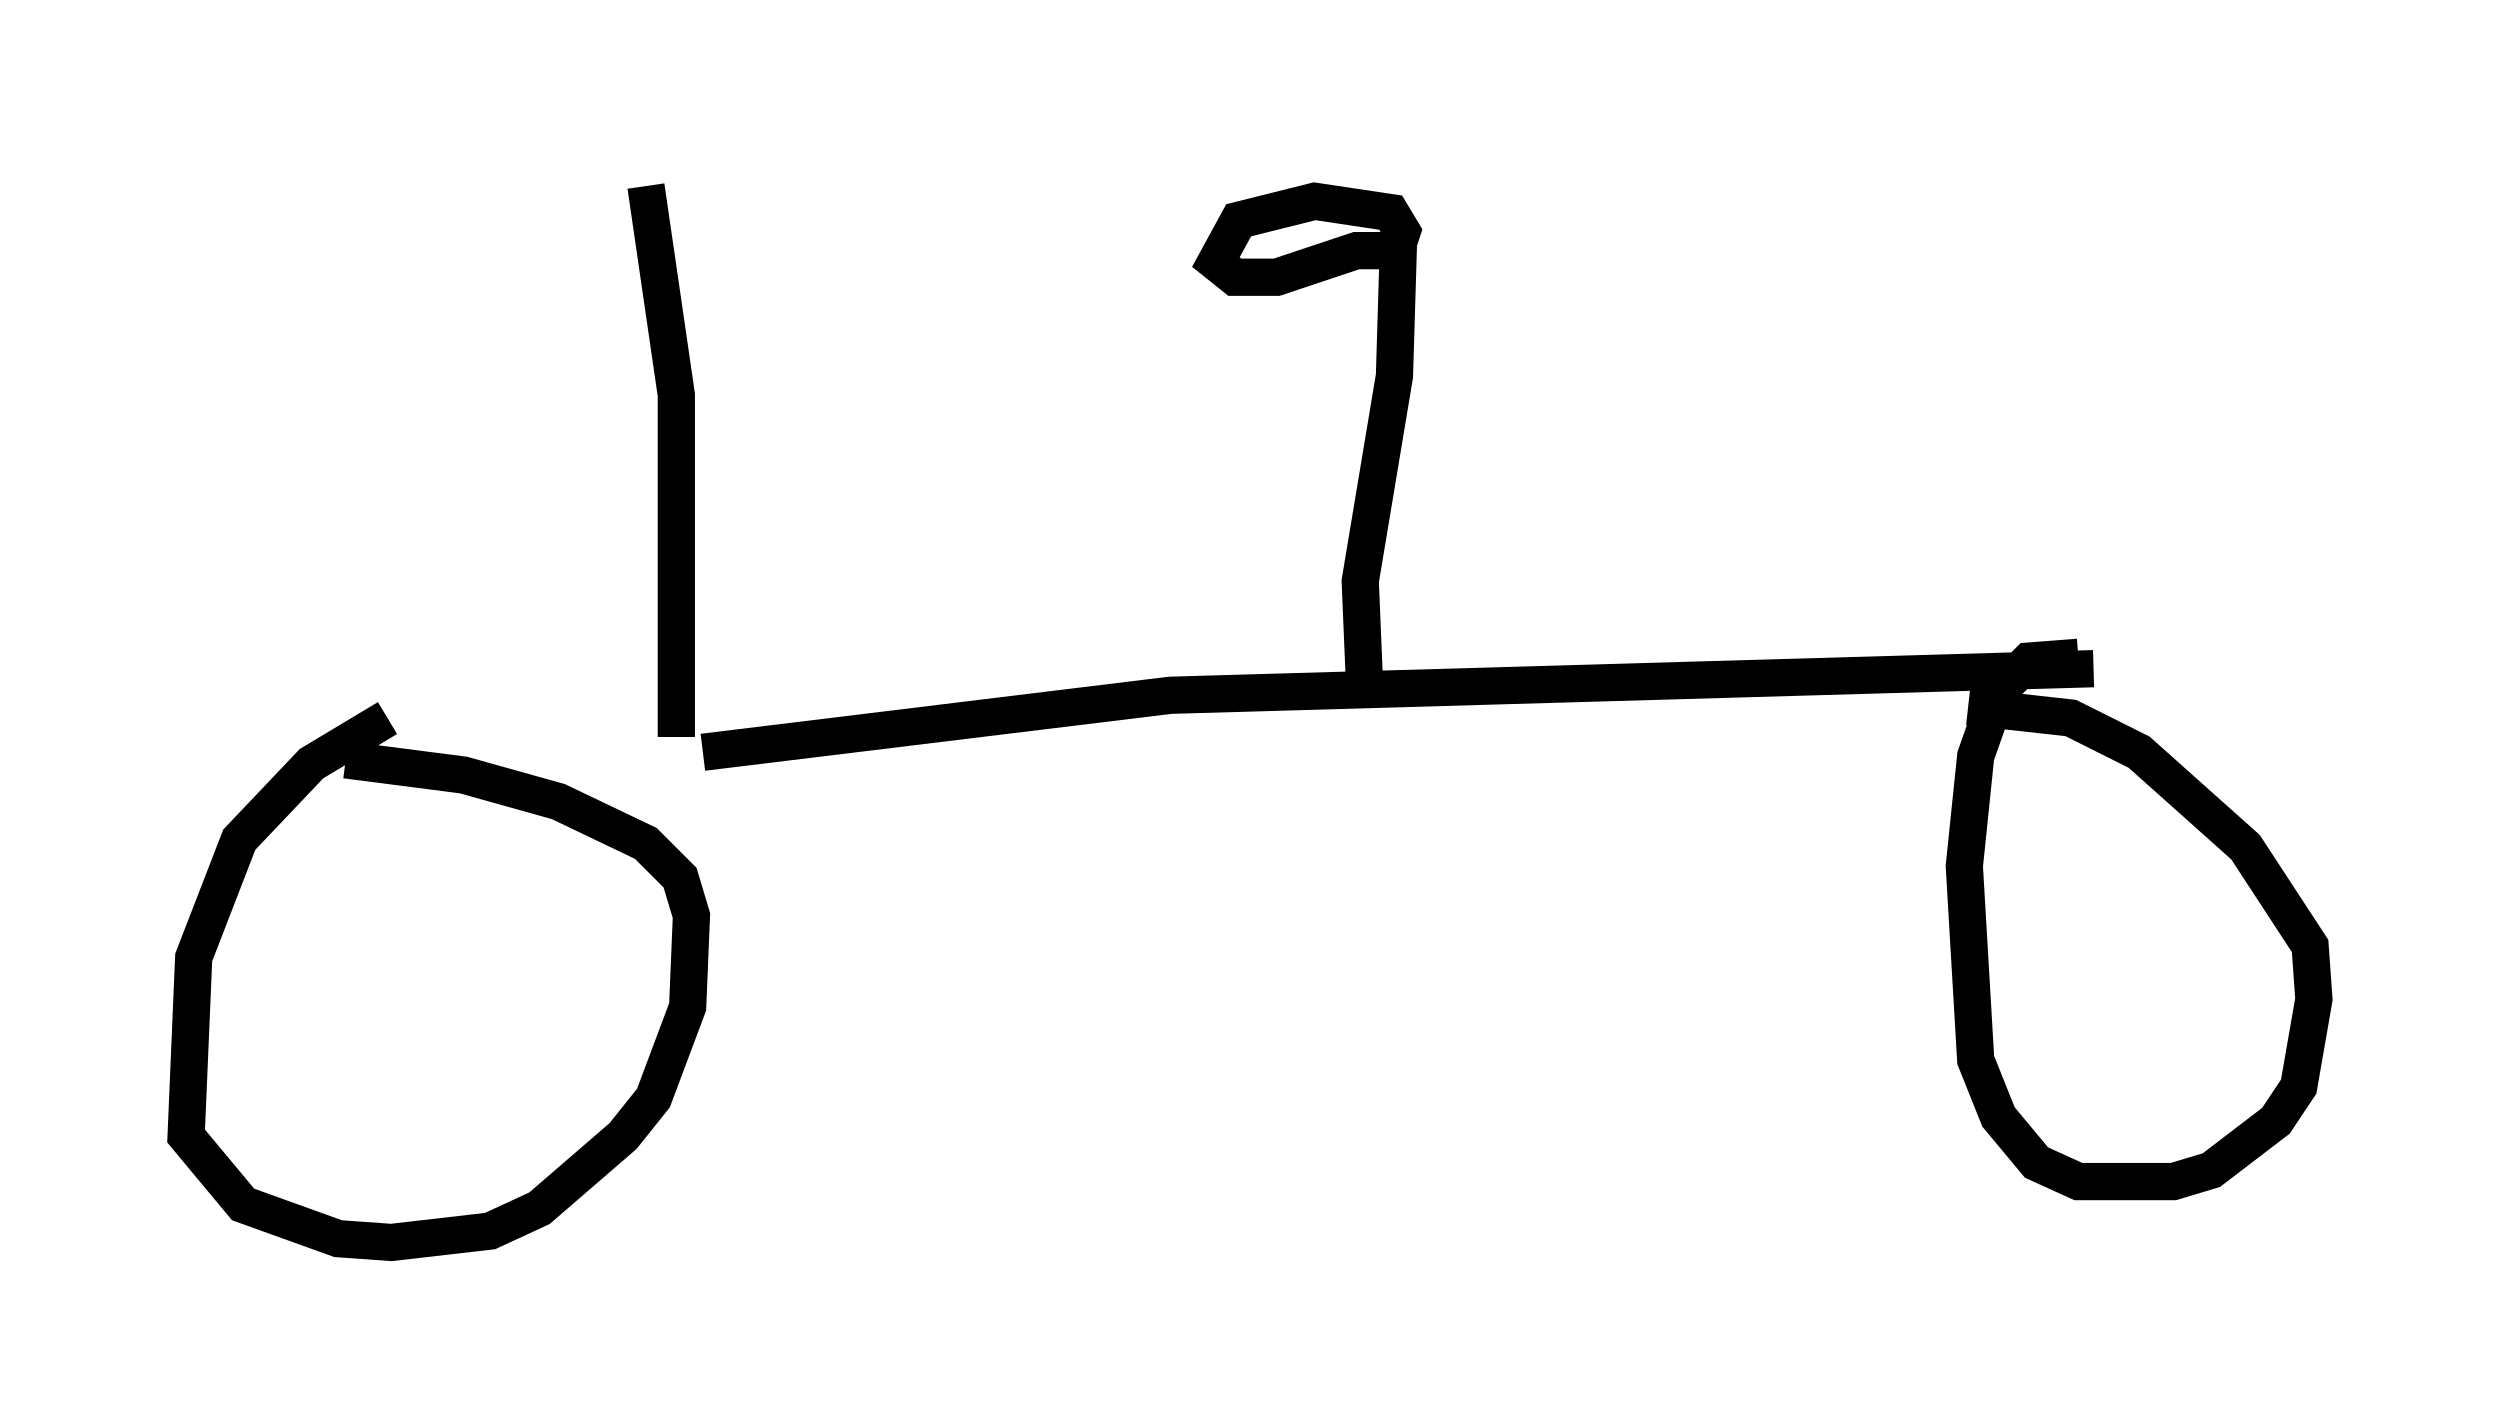 <?xml version="1.0" encoding="utf-8" ?>
<svg baseProfile="full" height="38.379" version="1.1" width="67.167" xmlns="http://www.w3.org/2000/svg" xmlns:ev="http://www.w3.org/2001/xml-events" xmlns:xlink="http://www.w3.org/1999/xlink"><defs /><rect fill="white" height="38.379" width="67.167" x="0" y="0" /><path d="M10.921, 20.517 m7.963, -0.306 l12.556, -1.531 24.807, -0.715 m-45.836, 1.327 l-2.042, 1.225 -1.94, 2.042 l-1.225, 3.165 -0.204, 4.798 l1.531, 1.838 2.552, 0.919 l1.429, 0.102 2.654, -0.306 l1.327, -0.613 2.246, -1.94 l0.817, -1.021 0.919, -2.45 l0.102, -2.45 -0.306, -1.021 l-0.919, -0.919 -2.348, -1.123 l-2.552, -0.715 -3.165, -0.408 m46.551, -2.756 l-1.327, 0.102 -0.817, 0.817 l-0.613, 1.735 -0.306, 2.96 l0.306, 5.206 0.613, 1.531 l1.021, 1.225 1.123, 0.51 l2.552, 0.0 1.021, -0.306 l1.735, -1.327 0.613, -0.919 l0.408, -2.348 -0.102, -1.429 l-1.735, -2.654 -2.858, -2.552 l-1.838, -0.919 -2.756, -0.306 m-16.231, -0.919 l-0.102, -2.45 0.919, -5.513 l0.102, -3.369 -1.123, 0.0 l-2.144, 0.715 -1.123, 0.0 l-0.51, -0.408 0.613, -1.123 l2.042, -0.51 2.042, 0.306 l0.306, 0.51 -0.204, 0.613 m-19.294, 12.965 l0.0, -9.188 -0.817, -5.615 " fill="none" stroke="black" stroke-width="1" /></svg>